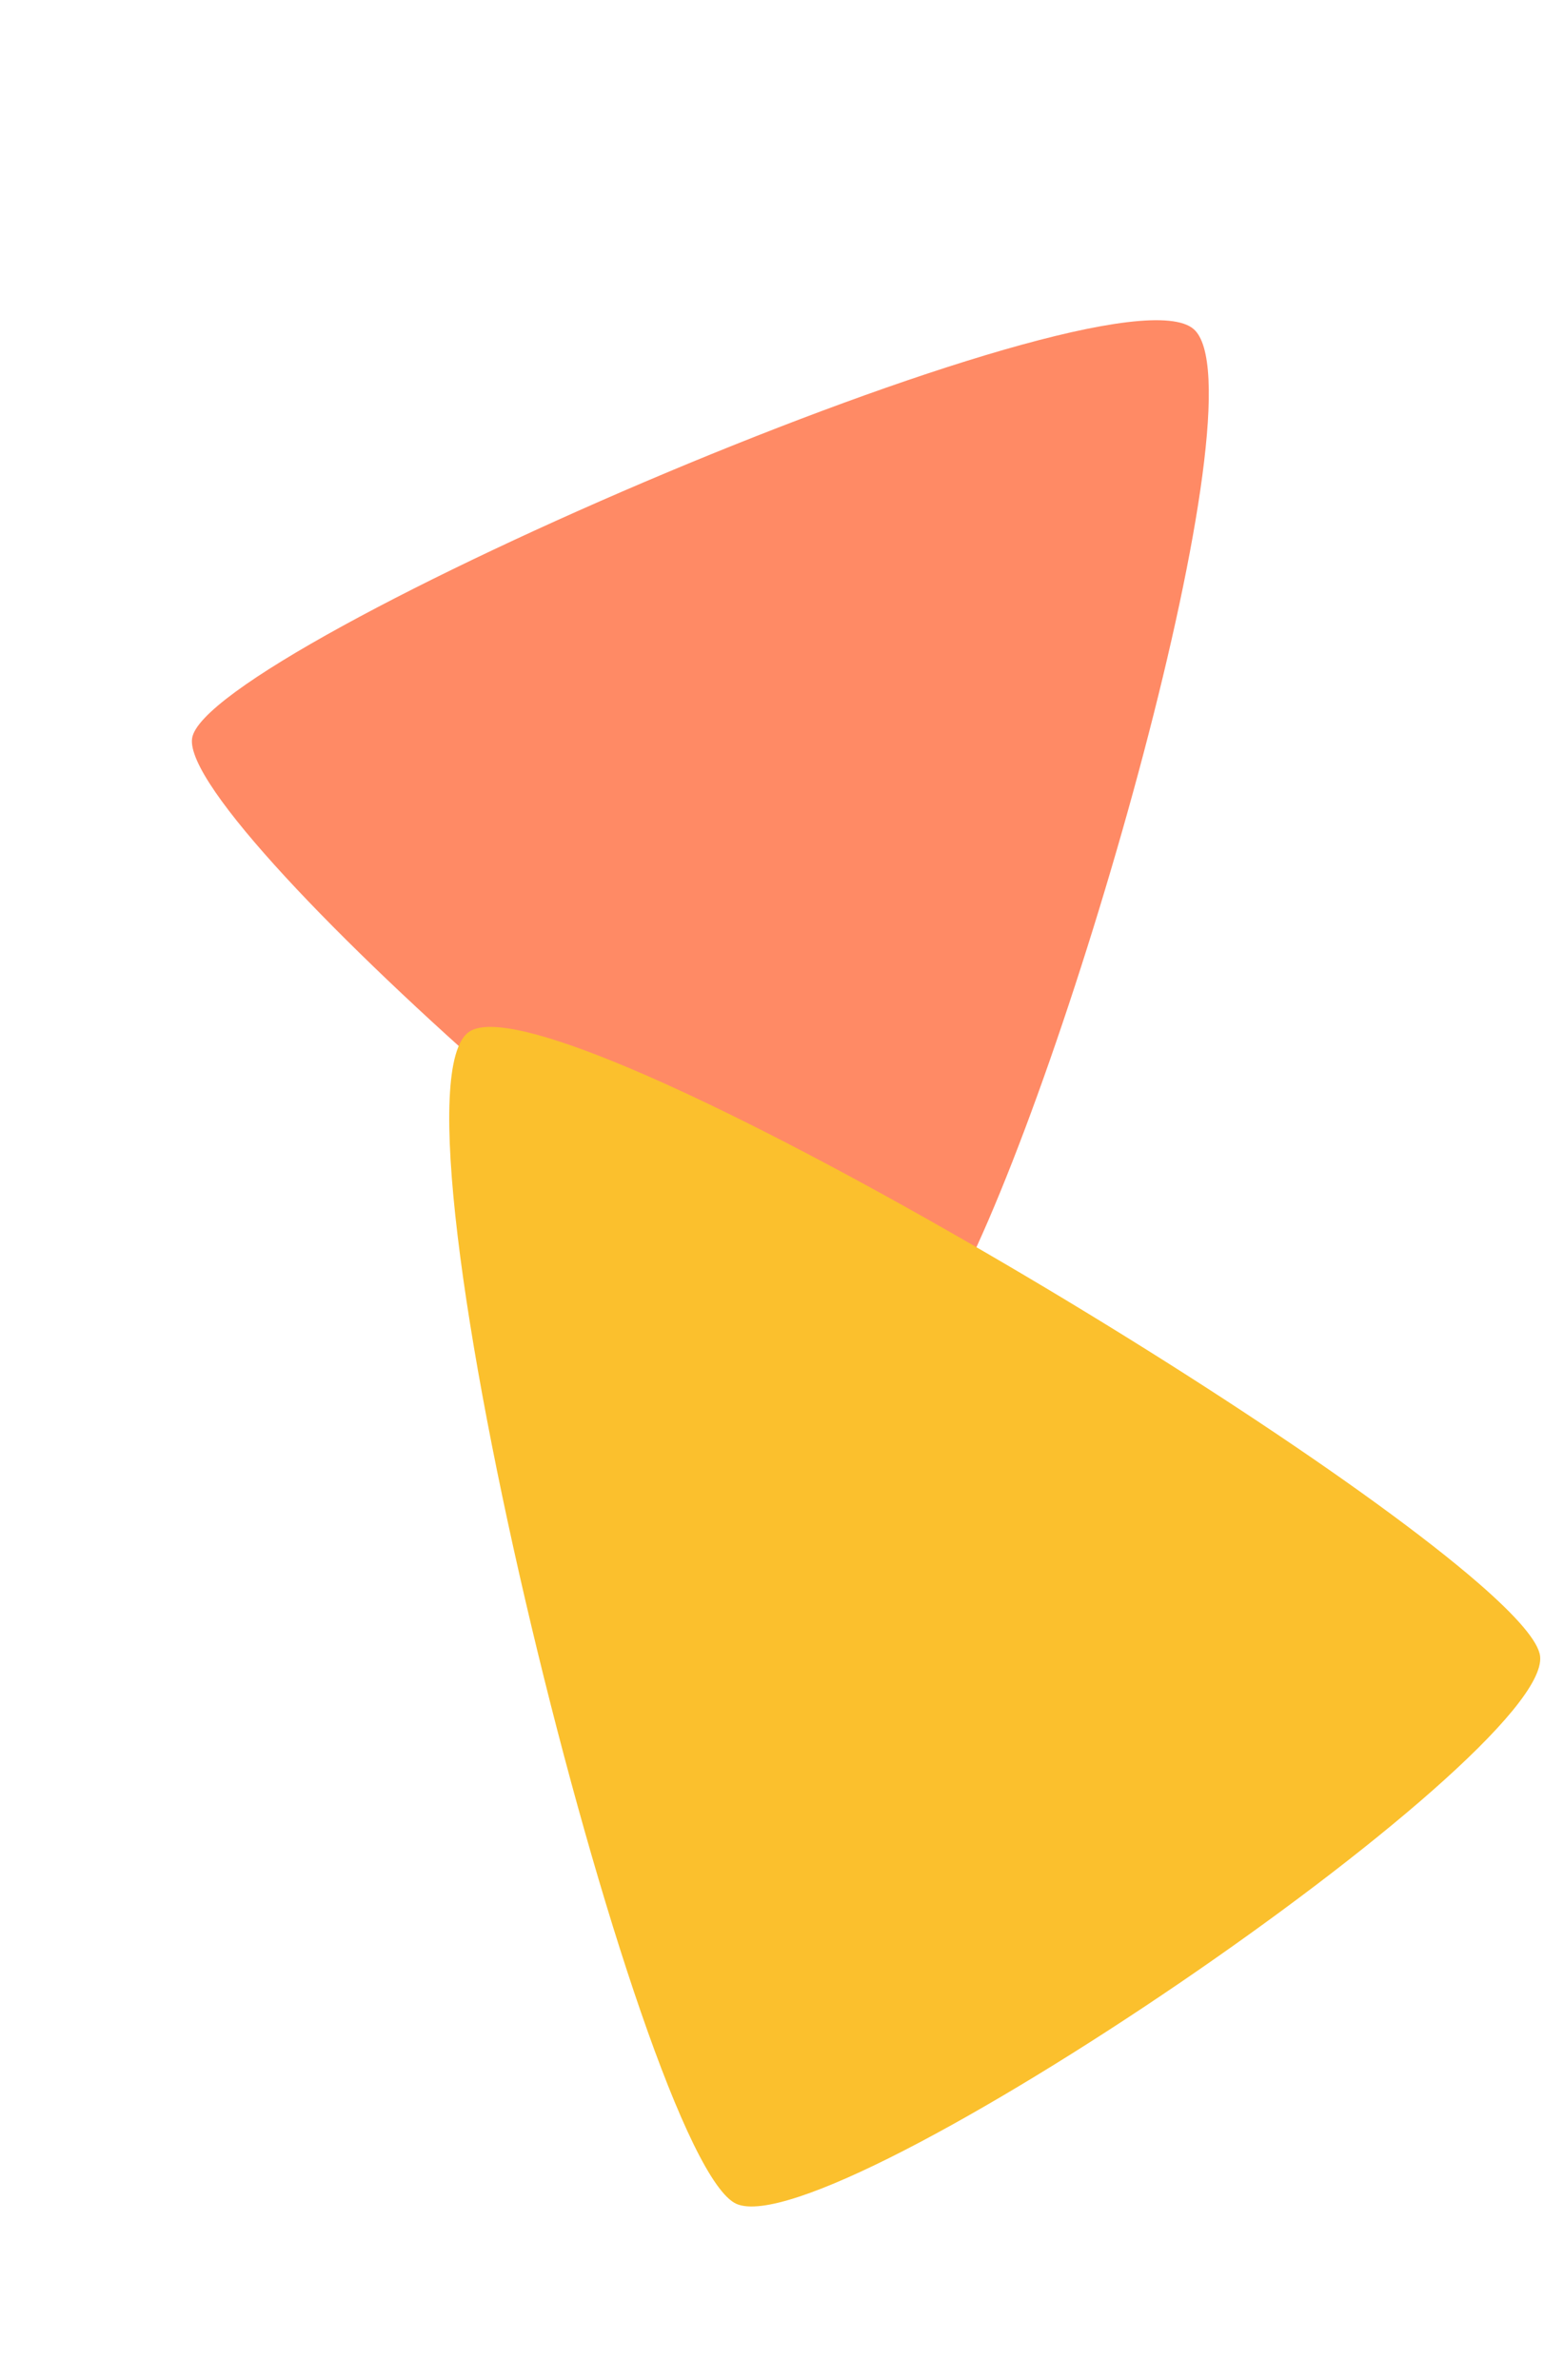 <svg xmlns="http://www.w3.org/2000/svg" viewBox="0 0 3738.3 5685.14"><defs><clipPath id="background-default_svg__clip-path"><path class="background-default_svg__cls-1" d="M459.17 1763.55c-32.09 216 1486.42 1536.08 1700.6 1478.3 31.61-8.55 73.25-64.3 120.75-153.63C2555 2572.21 3023 933.79 2853.12 786.15 2653.93 613.1 491.2 1547.52 459.17 1763.55z"/></clipPath><clipPath id="background-default_svg__clip-path-2"><path class="background-default_svg__cls-1" d="M1121.29 2464.67C896.42 2617.89 1530 5163.46 1760.41 5264.55S3706 4197.94 3681.25 3956.73c-3.68-35.6-57.16-96.45-146.28-173.92-514.83-447.64-2221.85-1448.76-2413.68-1318.14z"/></clipPath><style>.background-default_svg__cls-1{fill:none;clip-rule:evenodd}</style></defs><g id="background-default_svg__Layer_2" data-name="Layer 2"><g id="background-default_svg__background-products-2"><g clip-path="url(#background-default_svg__clip-path)"><path transform="rotate(-62 1783.107 1645.85)" fill="#ff8a65" d="M515.29 524.51h2535.63v2242.68H515.29z"/></g><g clip-path="url(#background-default_svg__clip-path-2)"><path transform="rotate(-49 1869.15 3848.696)" fill="#fbc02d" d="M721.55 2369.64h2295.2v2958.11H721.55z"/></g></g></g></svg>